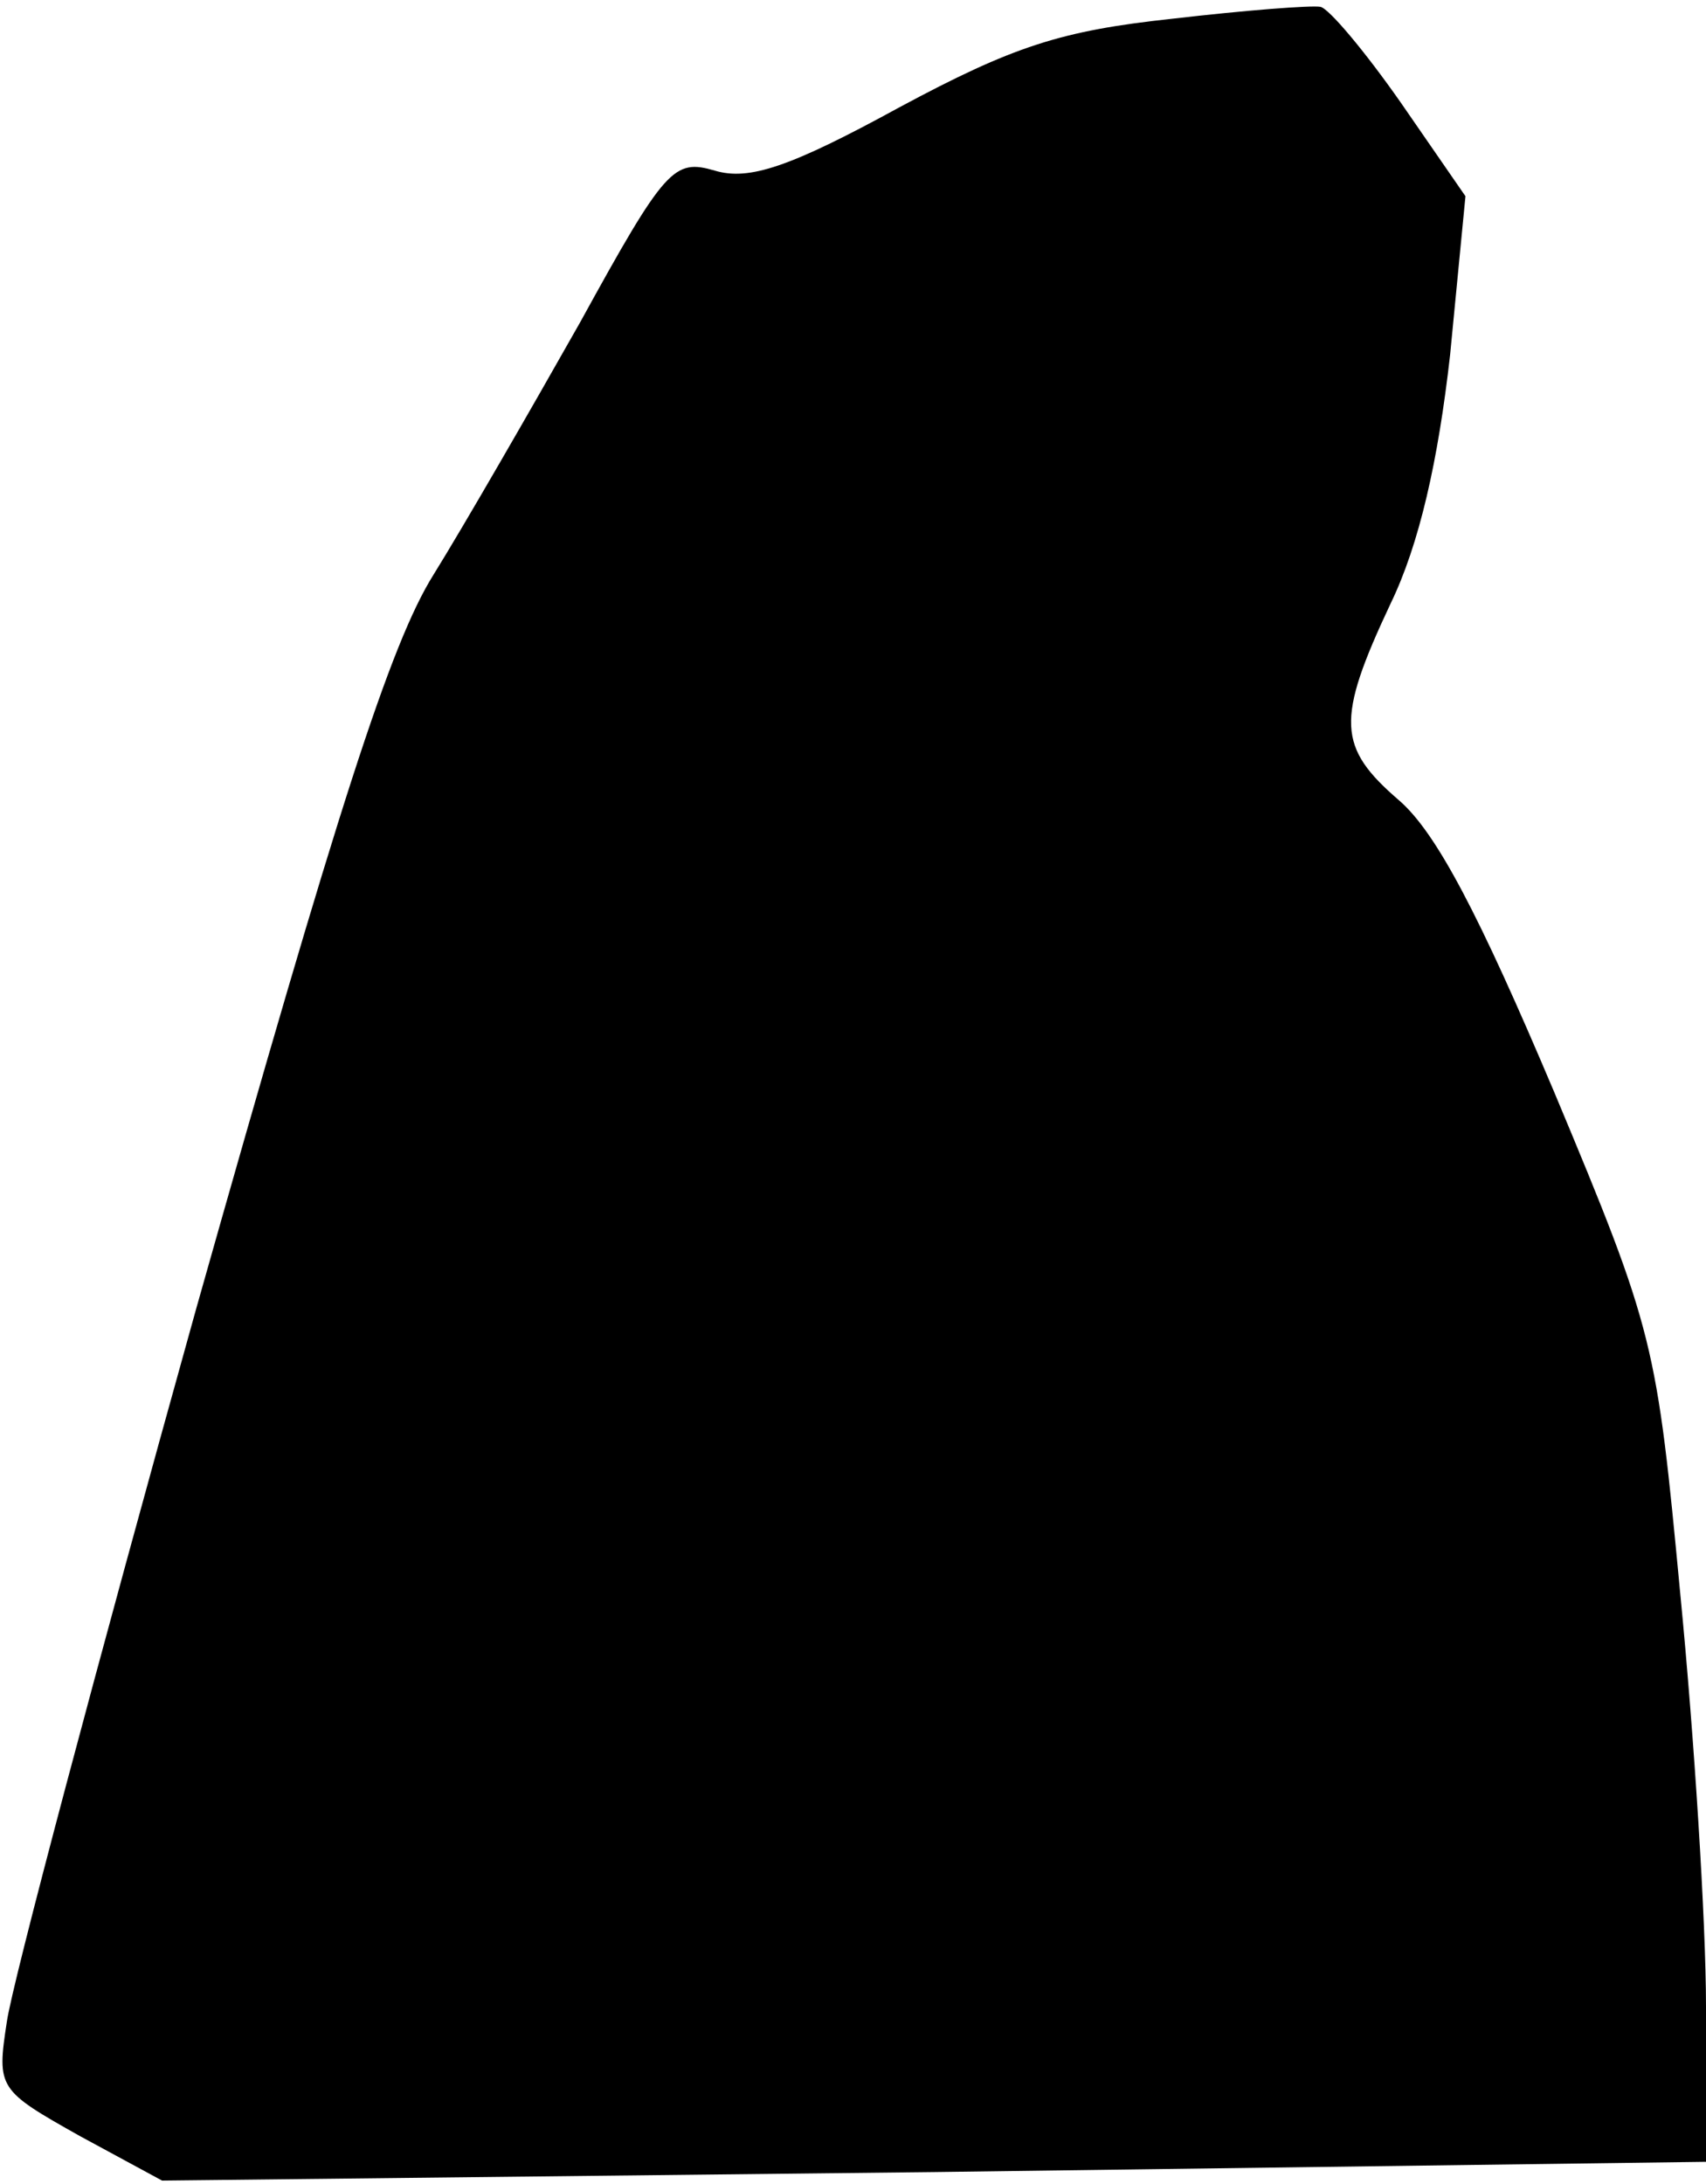 <?xml version="1.0" standalone="no"?>
<!DOCTYPE svg PUBLIC "-//W3C//DTD SVG 20010904//EN"
 "http://www.w3.org/TR/2001/REC-SVG-20010904/DTD/svg10.dtd">
<svg version="1.0" xmlns="http://www.w3.org/2000/svg"
 width="100pt" height="128pt" viewBox="0 0 100 128"
 preserveAspectRatio="xMidYMid meet">
<g transform="translate(0,128) scale(0.1,-0.1)"
fill="#000000" stroke="none">
<path fill="#000000" stroke="none" d="M687 1269 c-65 -7 -93 -16 -160 -52
-64 -35 -88 -43 -108 -37 -24 7 -29 2 -79 -89 -30 -53 -68 -119 -86 -148 -25
-40 -56 -136 -139 -430 -58 -208 -108 -396 -111 -418 -6 -39 -5 -40 43 -67
l48 -26 453 5 452 6 0 91 c0 50 -7 159 -15 241 -14 148 -15 154 -74 295 -44
104 -69 152 -91 171 -36 31 -37 47 -5 115 17 35 28 84 35 146 l9 93 -38 55
c-21 30 -42 55 -47 56 -5 1 -44 -2 -87 -7z"/>
</g>
</svg>
